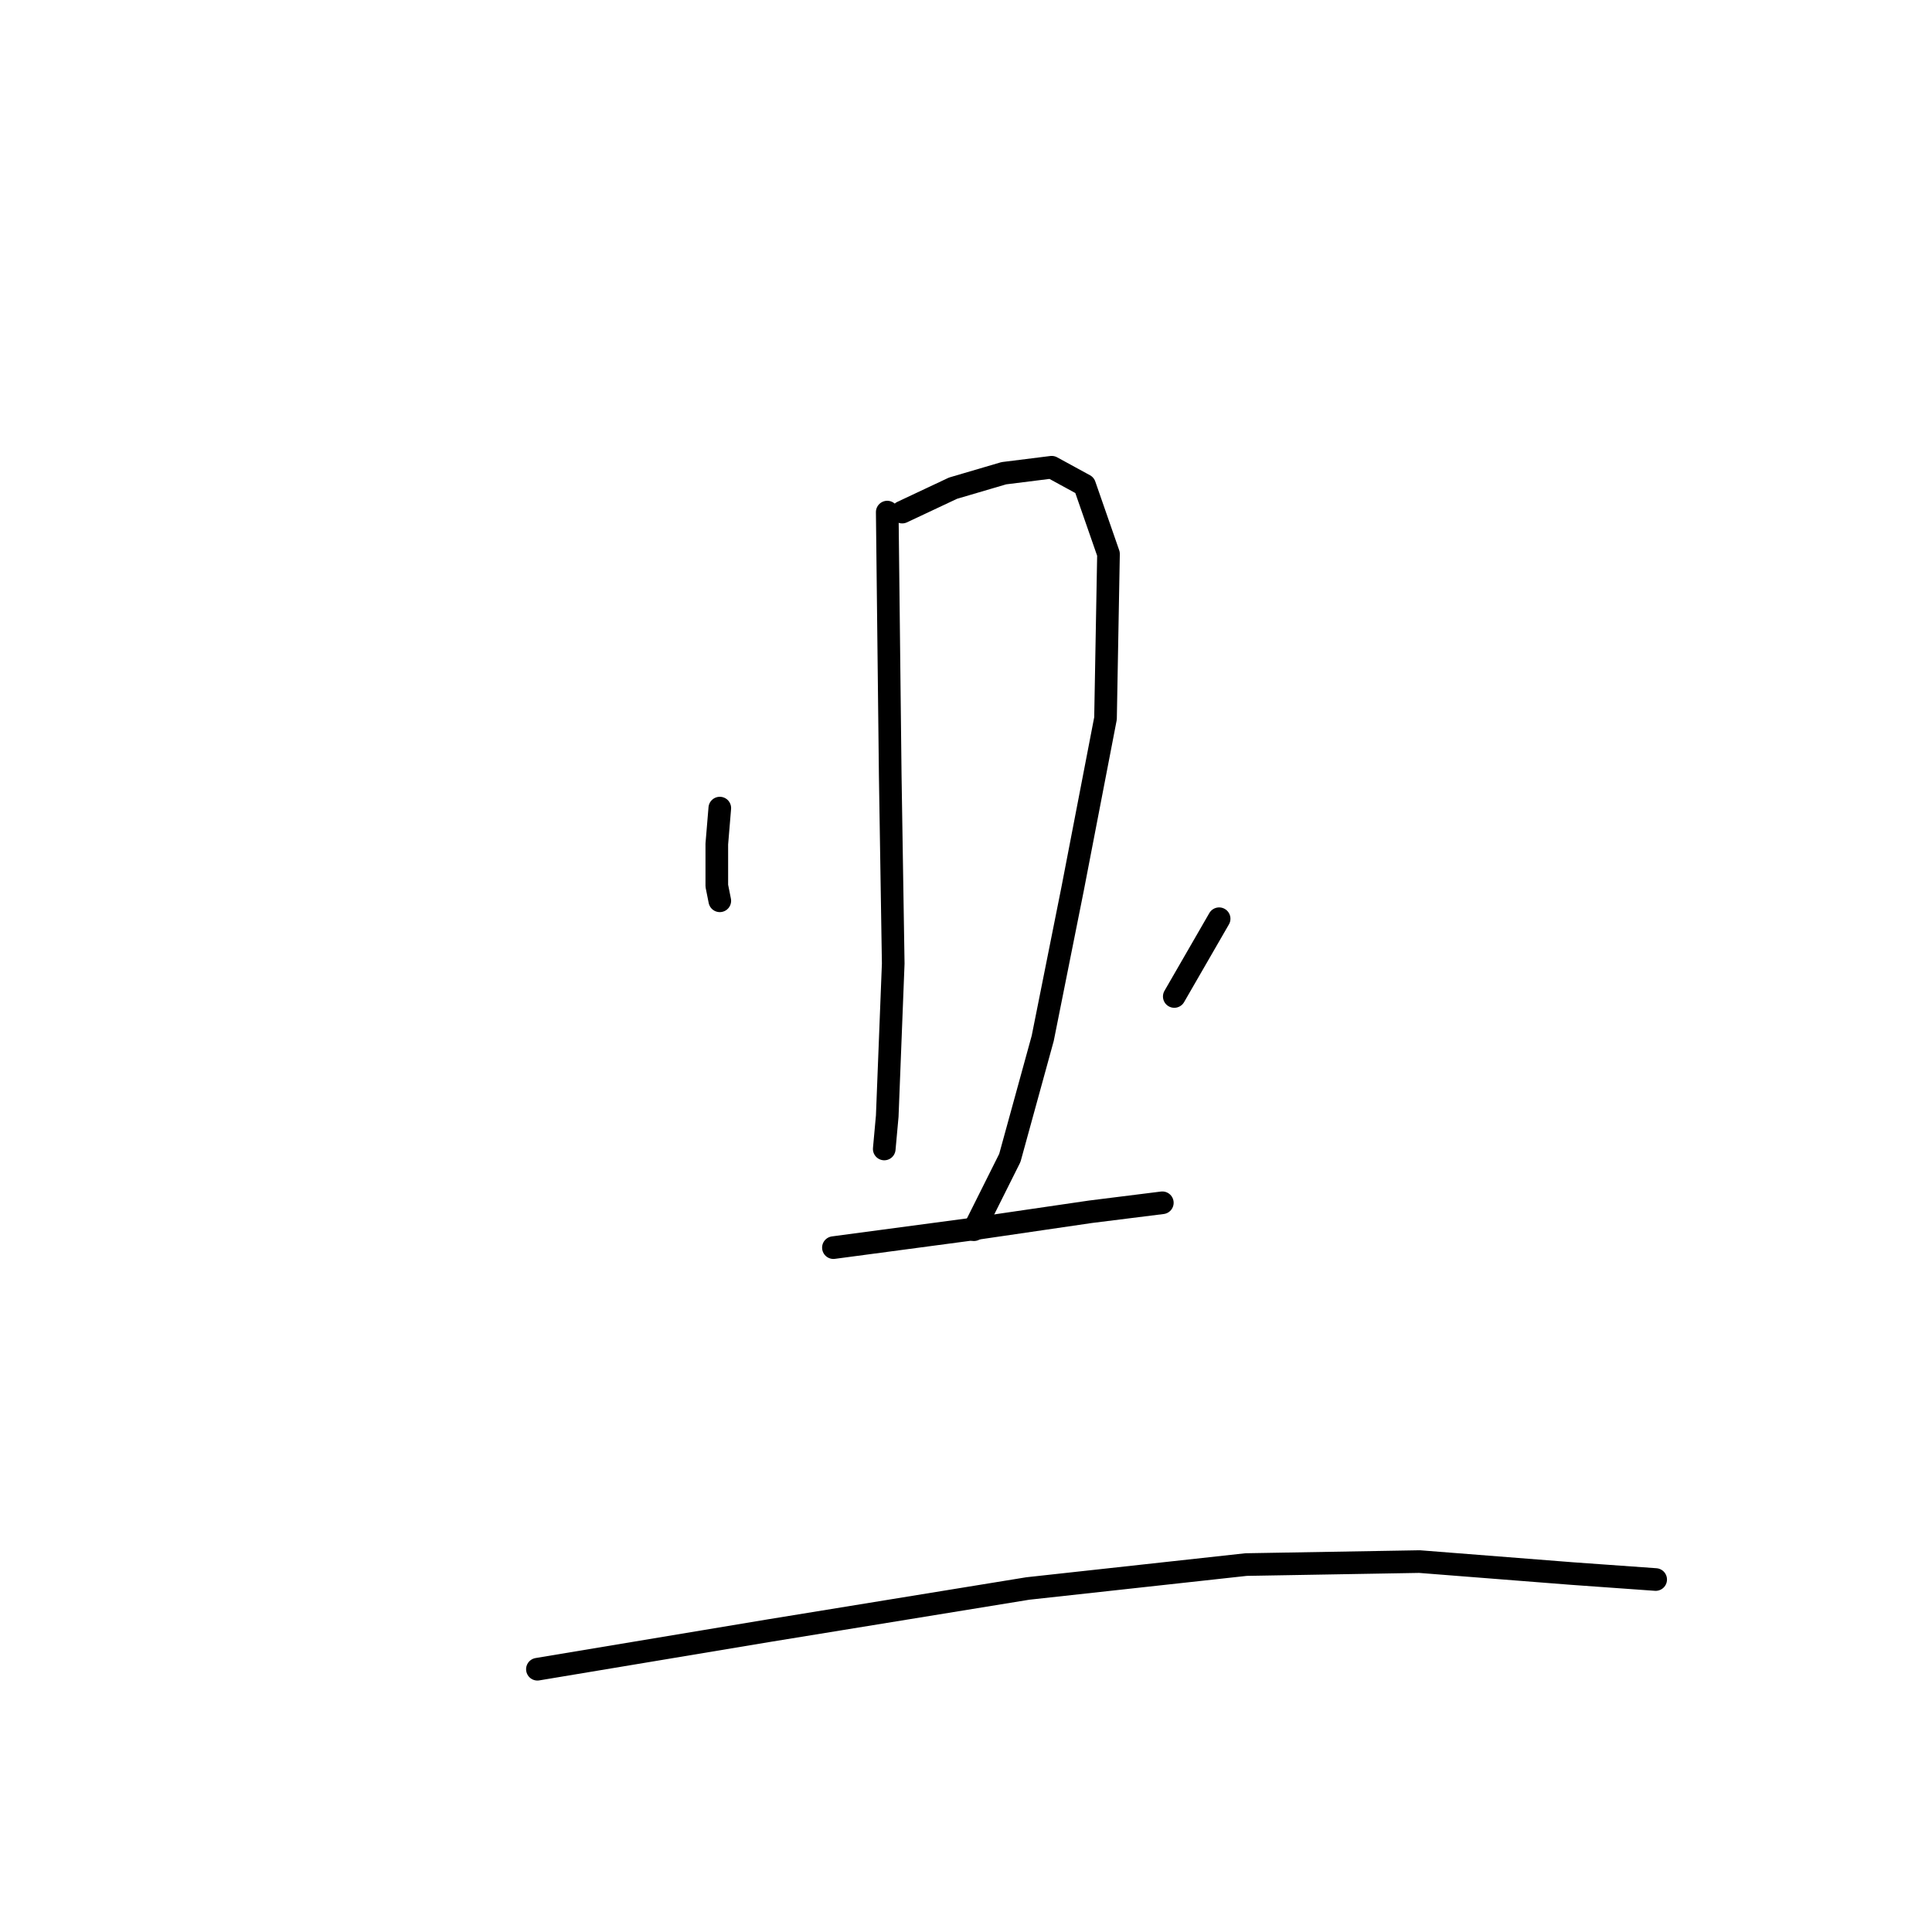 <?xml version="1.0" standalone="no"?>
    <svg width="256" height="256" xmlns="http://www.w3.org/2000/svg" version="1.1">
    <polyline stroke="black" stroke-width="3" stroke-linecap="round" fill="transparent" stroke-linejoin="round" points="95.377 107.078 94.981 111.832 94.981 117.379 95.377 119.36 95.377 119.36 " />
        <polyline stroke="black" stroke-width="3" stroke-linecap="round" fill="transparent" stroke-linejoin="round" points="119.545 67.855 126.28 64.686 133.016 62.705 139.355 61.912 143.713 64.29 146.882 73.402 146.486 95.192 142.128 117.775 138.166 137.585 133.808 153.432 129.054 162.941 129.054 162.941 " />
        <polyline stroke="black" stroke-width="3" stroke-linecap="round" fill="transparent" stroke-linejoin="round" points="117.564 67.855 117.96 102.72 118.357 127.68 117.564 147.886 117.168 152.244 117.168 152.244 " />
        <polyline stroke="black" stroke-width="3" stroke-linecap="round" fill="transparent" stroke-linejoin="round" points="66.852 123.322 " />
        <polyline stroke="black" stroke-width="3" stroke-linecap="round" fill="transparent" stroke-linejoin="round" points="161.541 121.737 155.598 132.038 155.598 132.038 " />
        <polyline stroke="black" stroke-width="3" stroke-linecap="round" fill="transparent" stroke-linejoin="round" points="110.433 165.318 128.261 162.941 144.505 160.564 154.014 159.375 154.014 159.375 " />
        <polyline stroke="black" stroke-width="3" stroke-linecap="round" fill="transparent" stroke-linejoin="round" points="71.21 221.181 102.113 216.031 136.185 210.484 165.107 207.314 188.086 206.918 208.292 208.503 219.385 209.295 219.385 209.295 " />
        </svg>